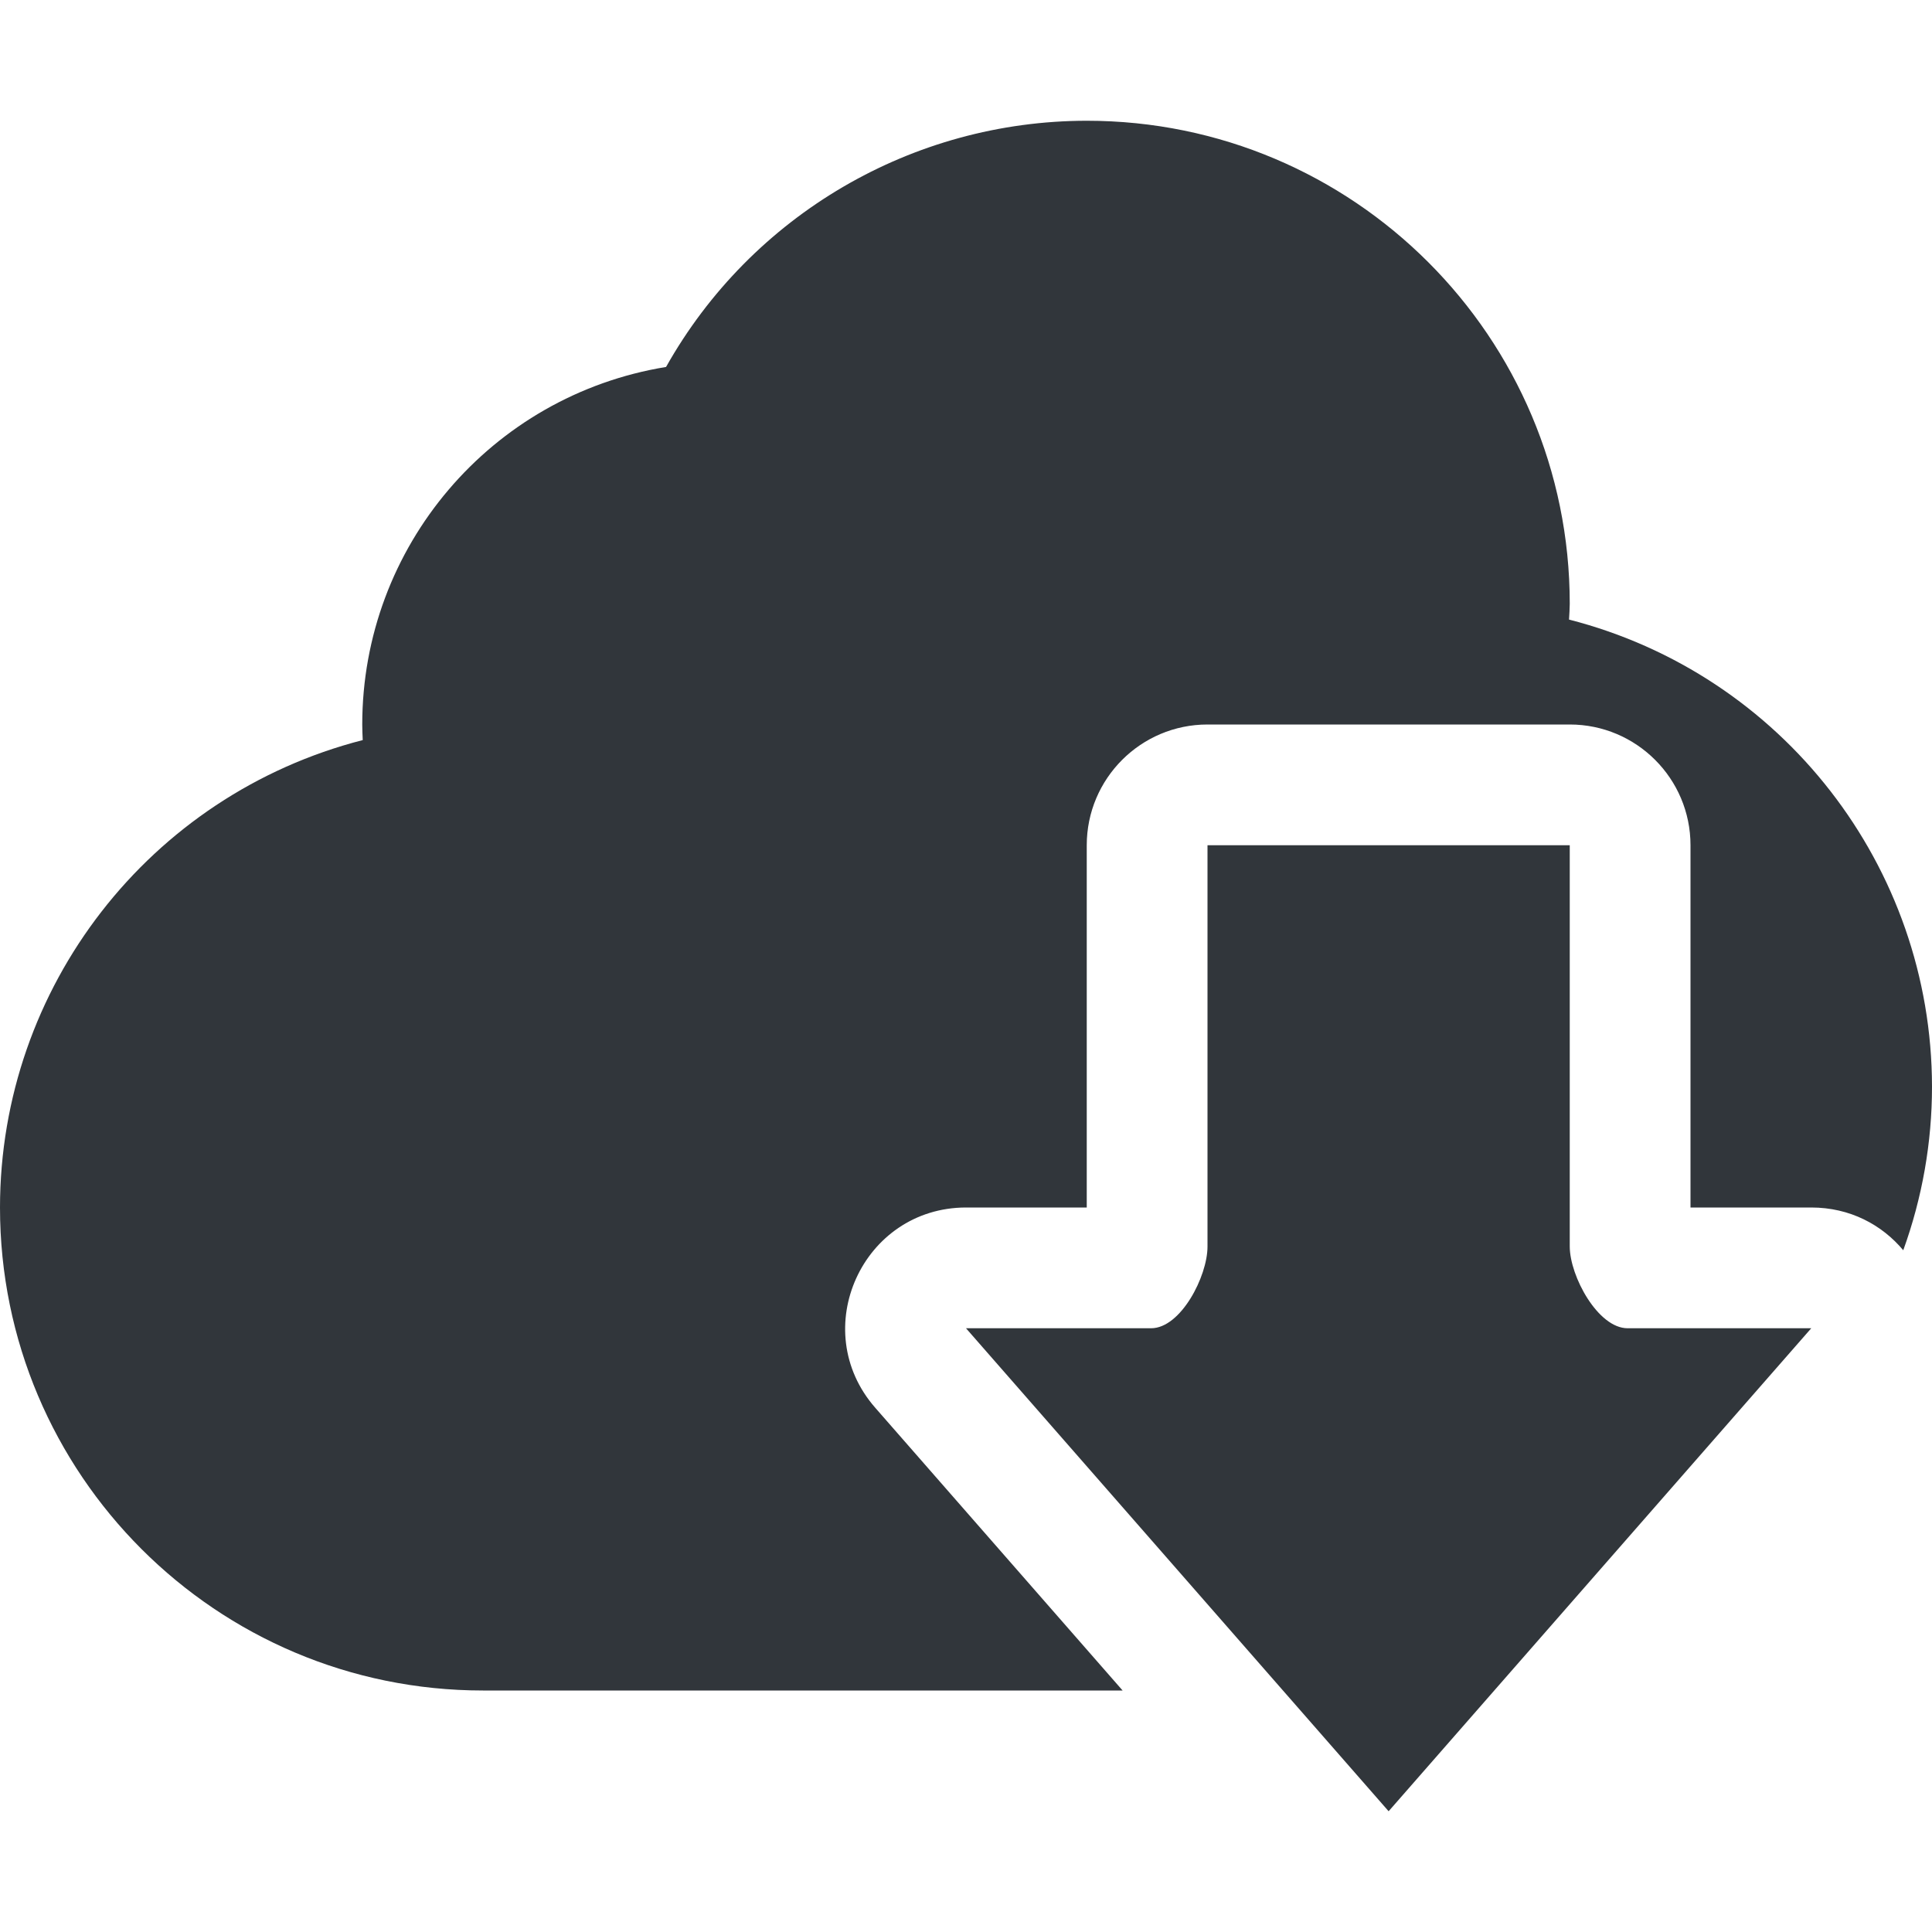 <svg height="16" width="16" xmlns="http://www.w3.org/2000/svg"><path d="m9 1c-1.444.001-2.776.78-3.484 2.039-1.451.237-2.516 1.491-2.516 2.961 0.0.043.002.086.004.129-1.767.454-3.003 2.047-3.004 3.871 0 2.209 1.791 4 4 4h5.297l-2.049-2.342c-.565-.646-.106-1.657.752-1.658h1v-3c 0-.552.448-1 1-1h3c .552 0.0 1.0.448 1 1v3h1c .321 0.0.585.143.762.354.157-.434.238-.892.238-1.354-.002-1.824-1.239-3.416-3.006-3.869.003-.044.005-.087.006-.131 0-2.209-1.791-4-4-4zm1 6v3.324c-0.0.245-.221.676-.467.676h-1.533l3.5 4 3.5-4h-1.521c-.245-0-.478-.43-.479-.676v-3.324z" fill="#31363b"/></svg>